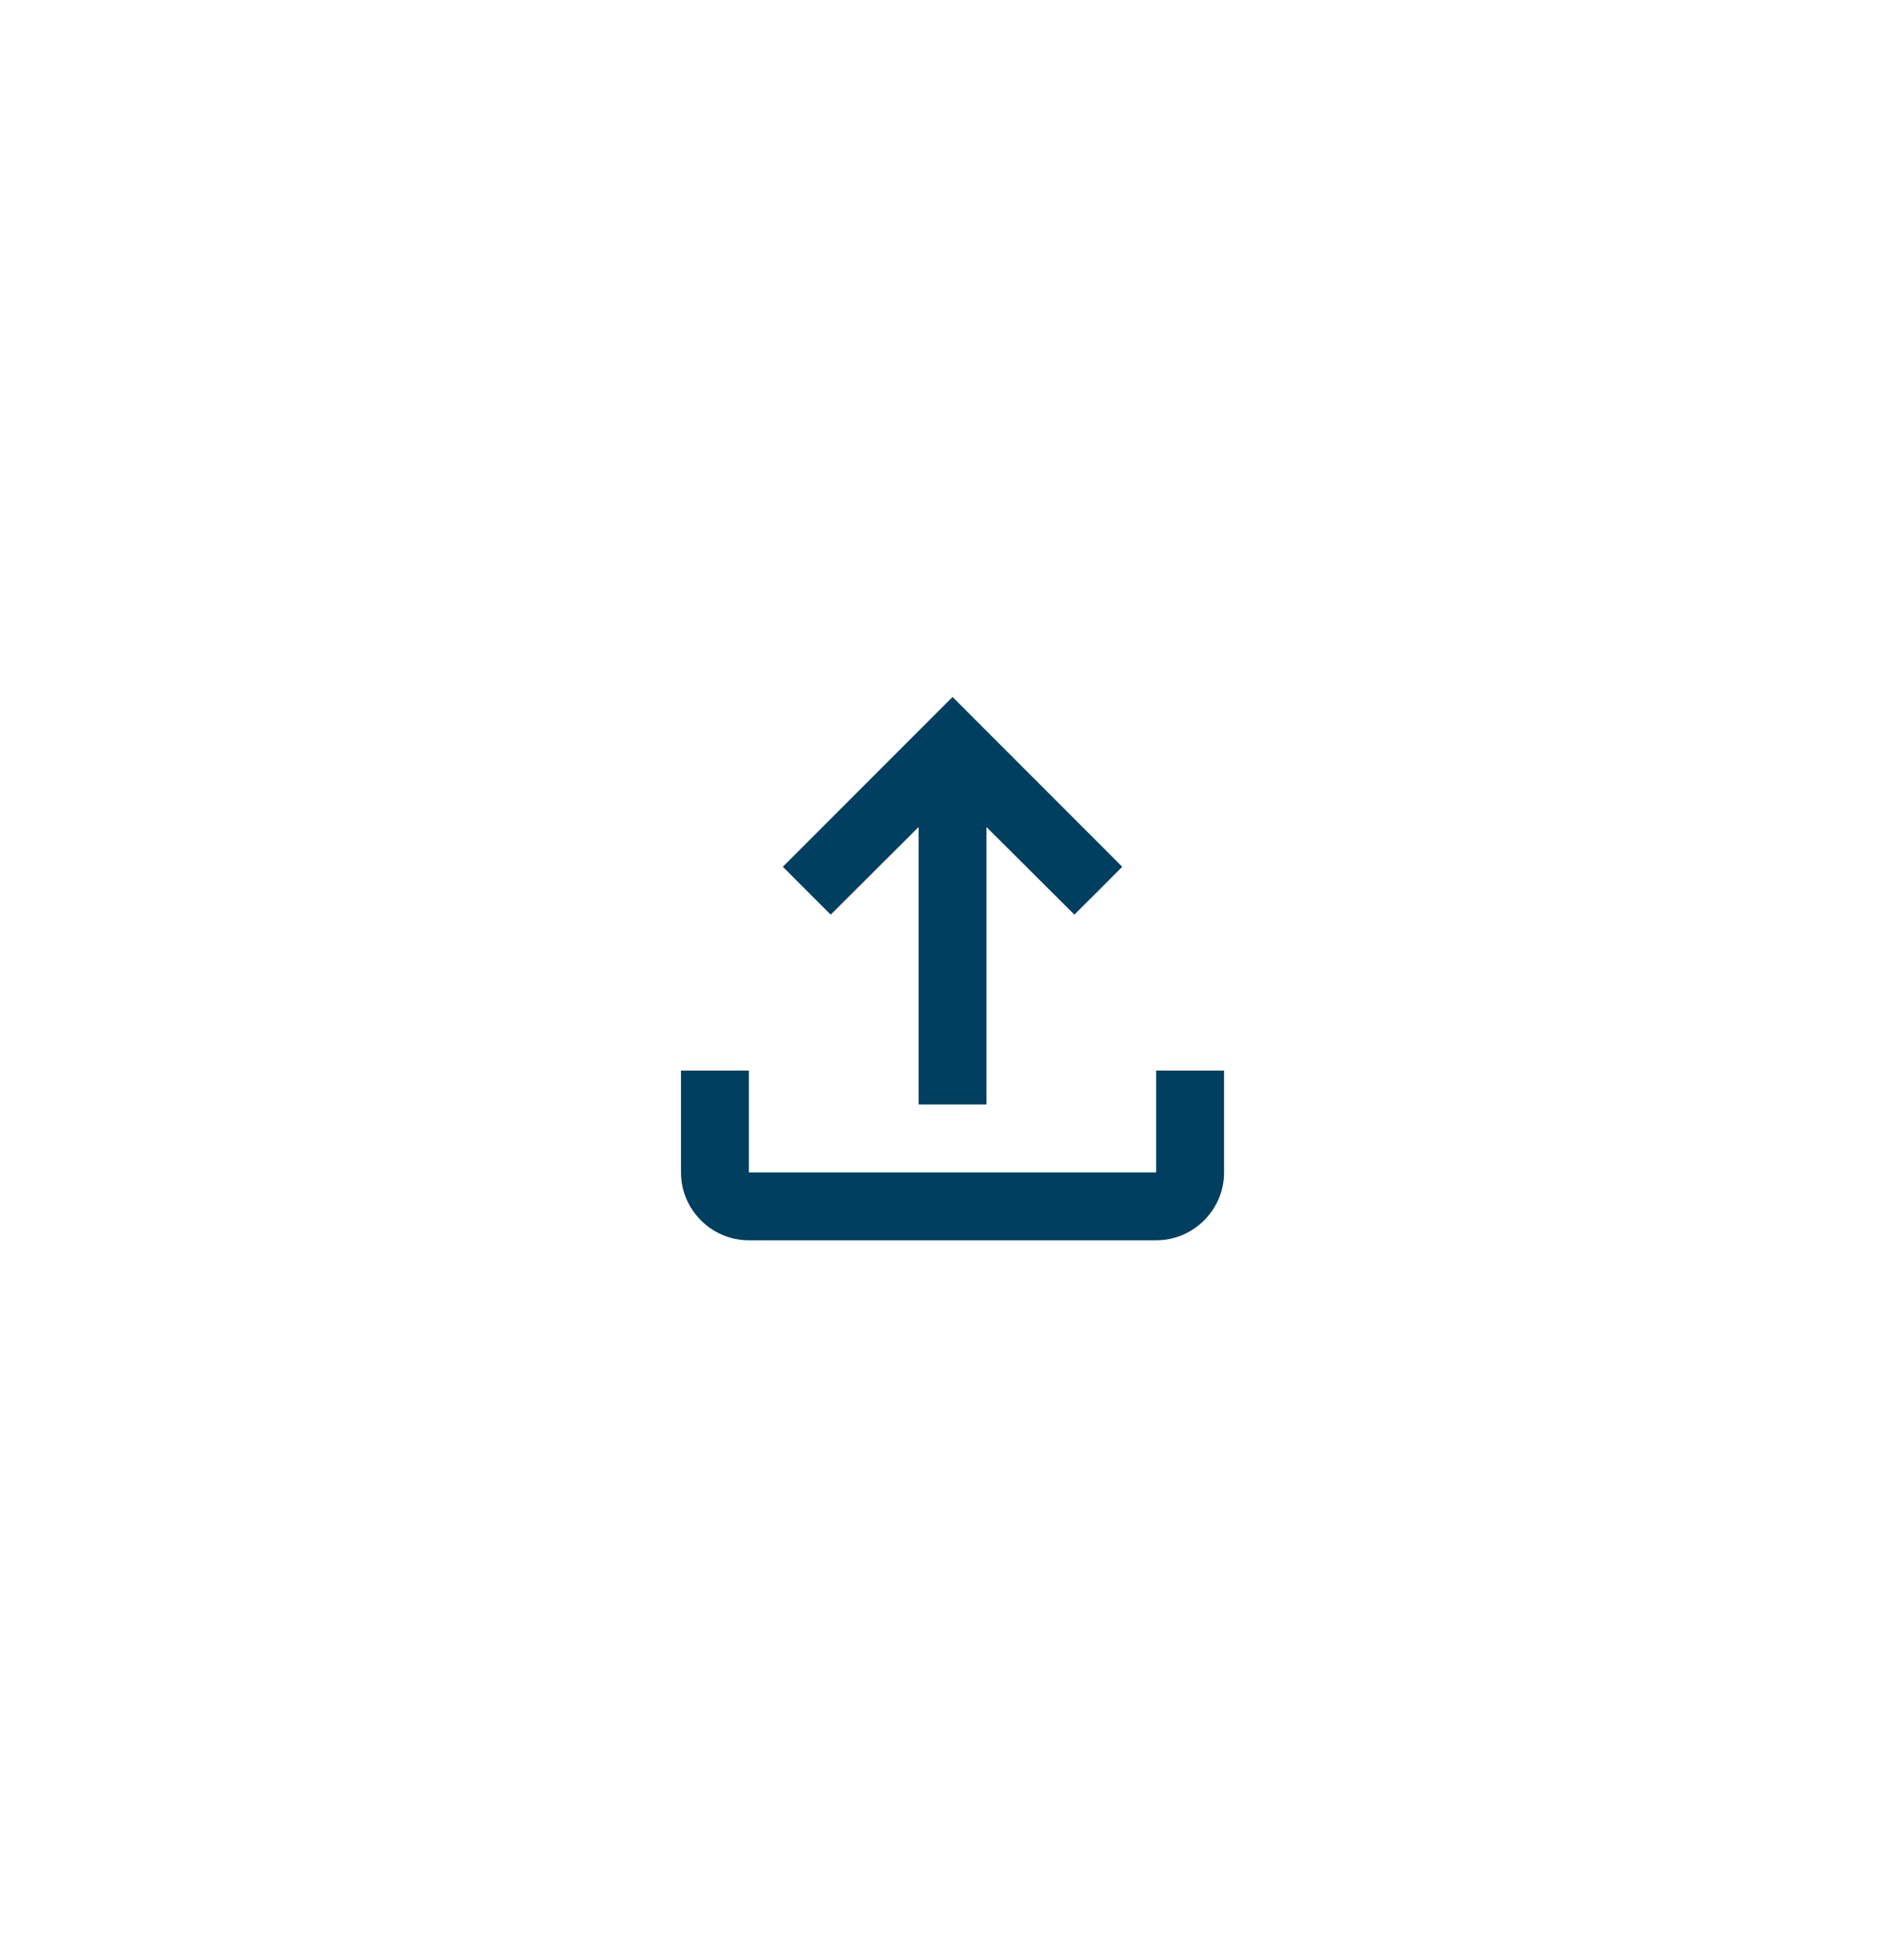 <svg width="59" height="60" viewBox="0 0 59 60" fill="none" xmlns="http://www.w3.org/2000/svg">
<path d="M35.827 33.156V36.311H23.206V33.156H21.102V36.311C21.102 37.468 22.049 38.414 23.206 38.414H35.827C36.984 38.414 37.931 37.468 37.931 36.311V33.156H35.827ZM24.258 26.845L25.741 28.328L28.465 25.614V34.207H30.569V25.614L33.293 28.328L34.776 26.845L29.517 21.586L24.258 26.845Z" fill="#003F5F"/>
</svg>
